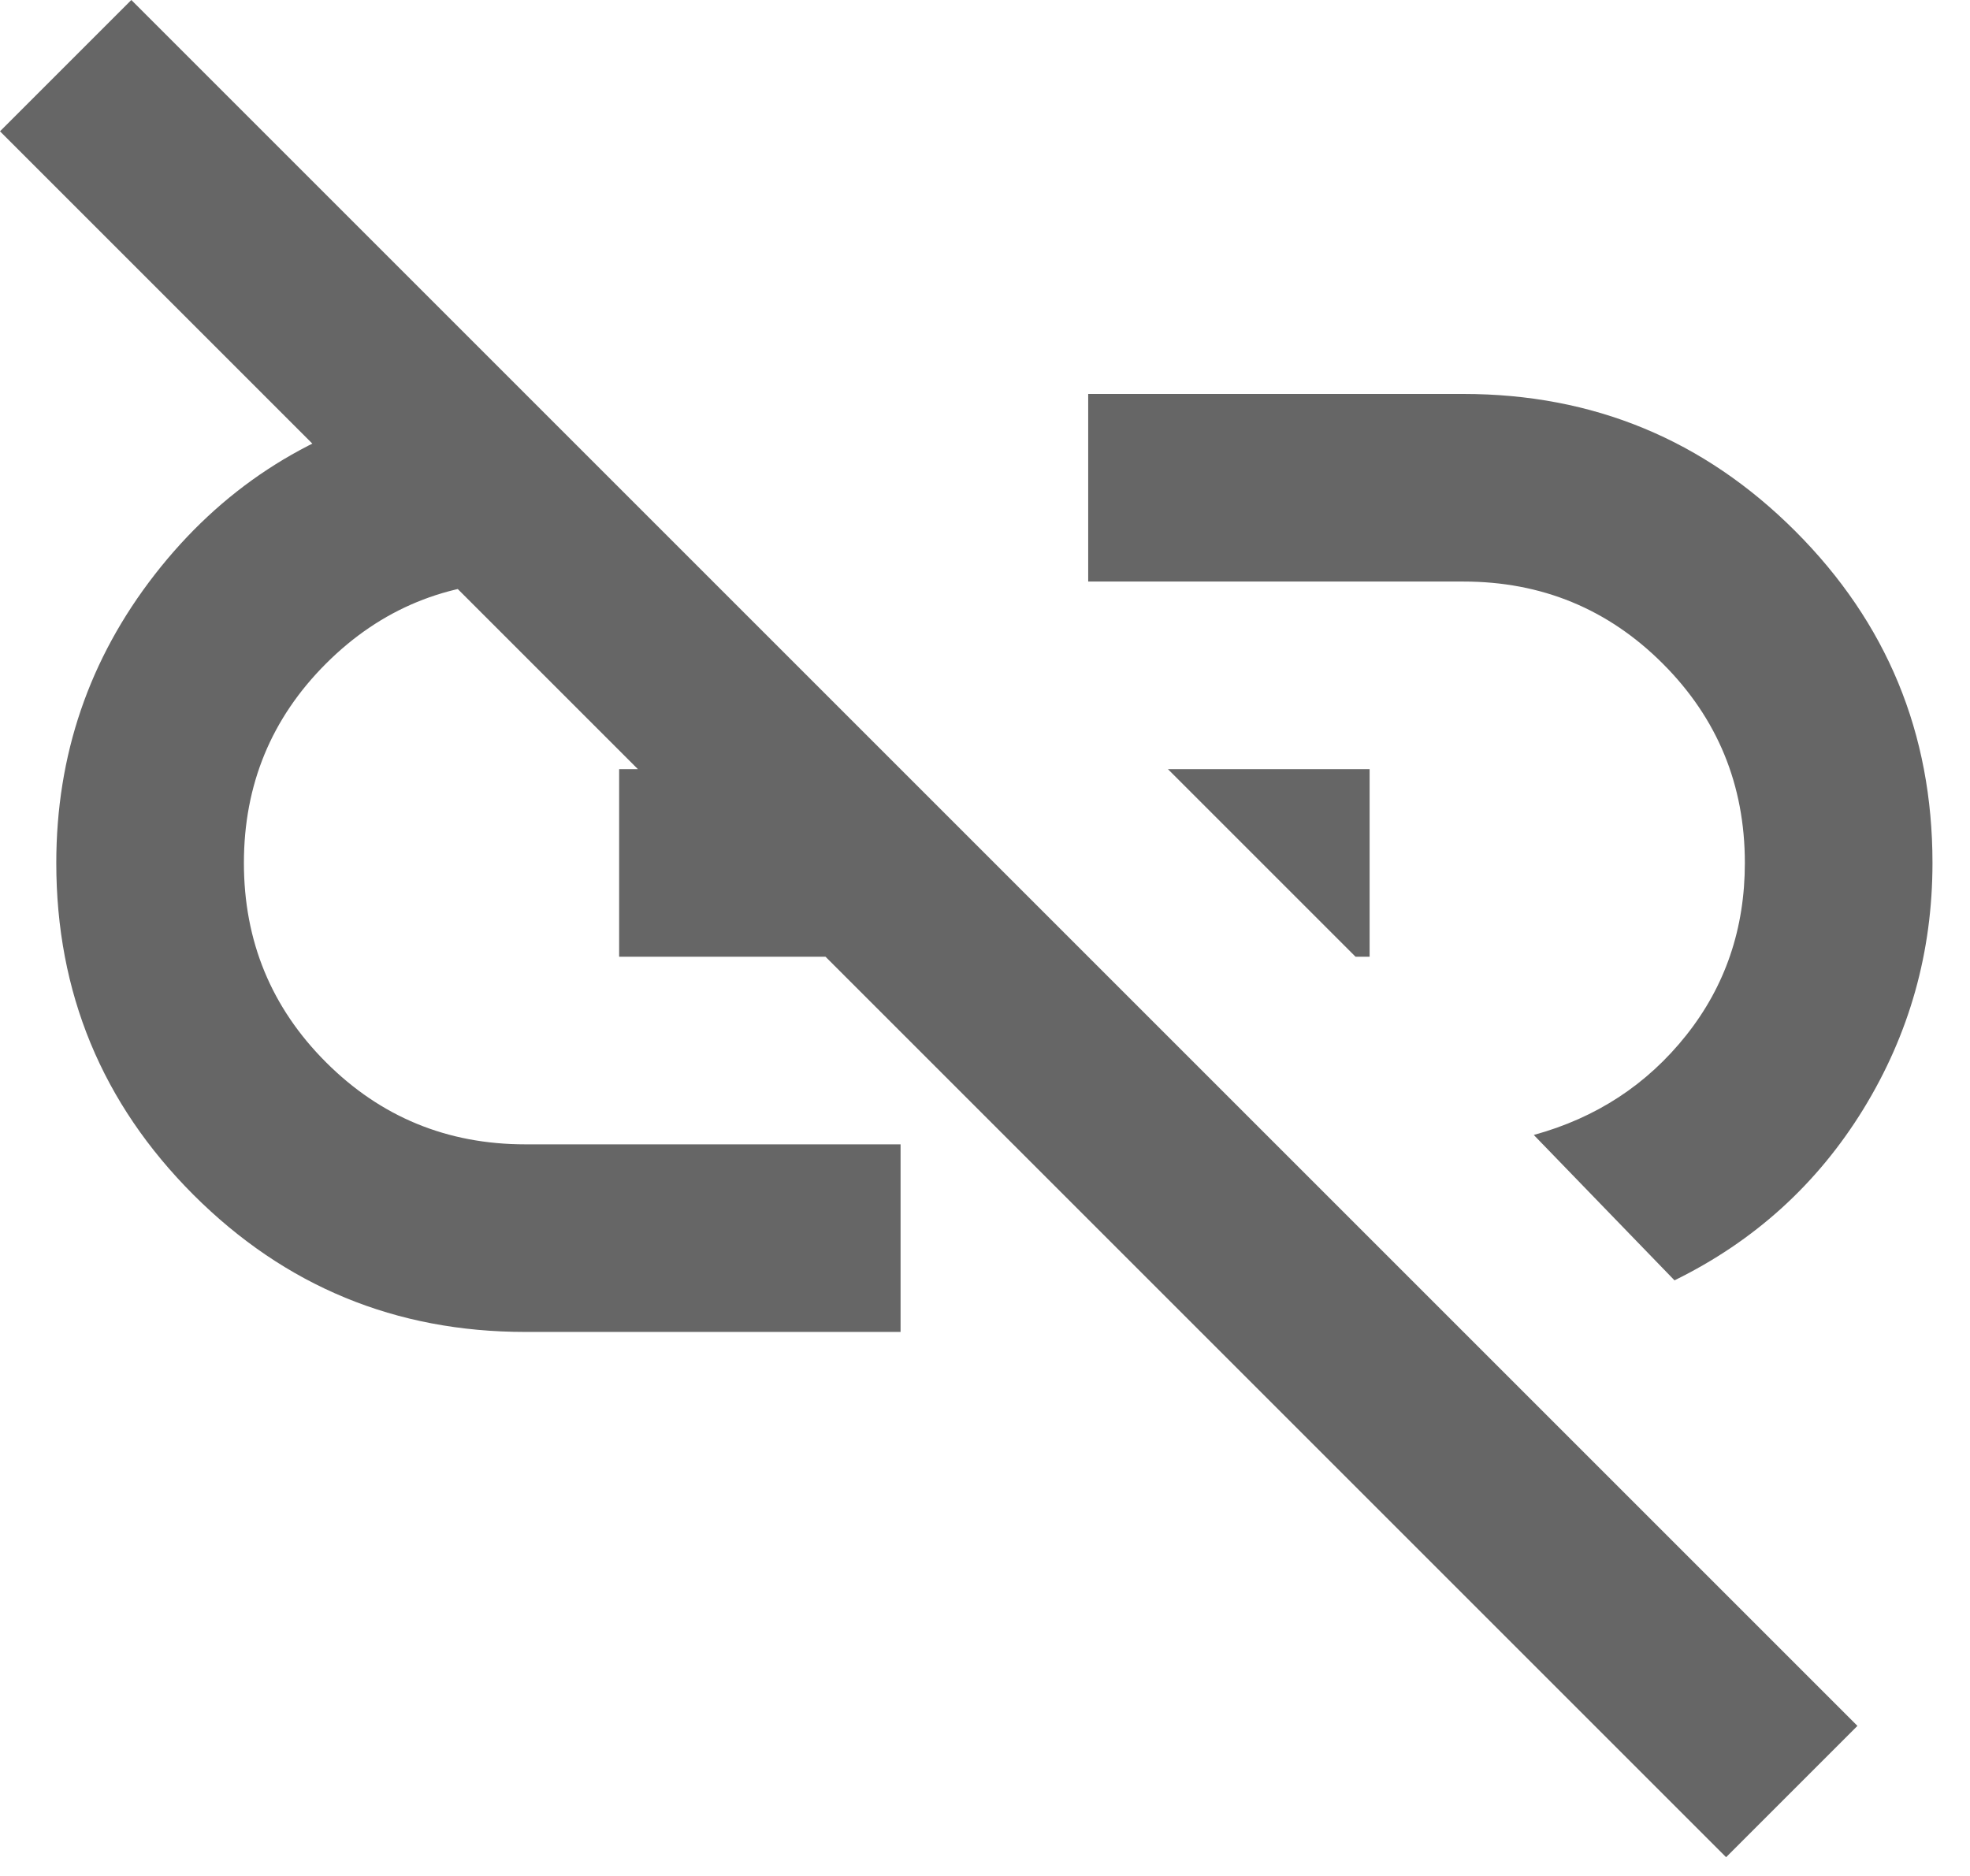 <svg width="21" height="20" viewBox="0 0 21 20" fill="none" xmlns="http://www.w3.org/2000/svg">
<path d="M17.85 13.65L16.35 12.1C17.017 11.917 17.558 11.562 17.975 11.037C18.392 10.512 18.6 9.9 18.6 9.2C18.6 8.367 18.308 7.658 17.725 7.075C17.142 6.492 16.433 6.2 15.6 6.2H11.6V4.2H15.6C16.983 4.2 18.163 4.688 19.137 5.662C20.113 6.638 20.6 7.817 20.6 9.2C20.6 10.15 20.354 11.025 19.863 11.825C19.371 12.625 18.7 13.233 17.85 13.65ZM14.45 10.2L12.45 8.2H14.6V10.2H14.45ZM18.4 19.8L0 1.4L1.4 0L19.8 18.4L18.4 19.8ZM9.6 14.2H5.6C4.217 14.2 3.038 13.713 2.062 12.738C1.087 11.762 0.6 10.583 0.6 9.2C0.6 8.05 0.95 7.025 1.65 6.125C2.35 5.225 3.25 4.633 4.35 4.35L6.2 6.2H5.6C4.767 6.2 4.058 6.492 3.475 7.075C2.892 7.658 2.6 8.367 2.6 9.2C2.6 10.033 2.892 10.742 3.475 11.325C4.058 11.908 4.767 12.2 5.6 12.2H9.6V14.2ZM6.6 10.2V8.2H8.225L10.2 10.2H6.6Z" fill="#666666"/>
</svg>
